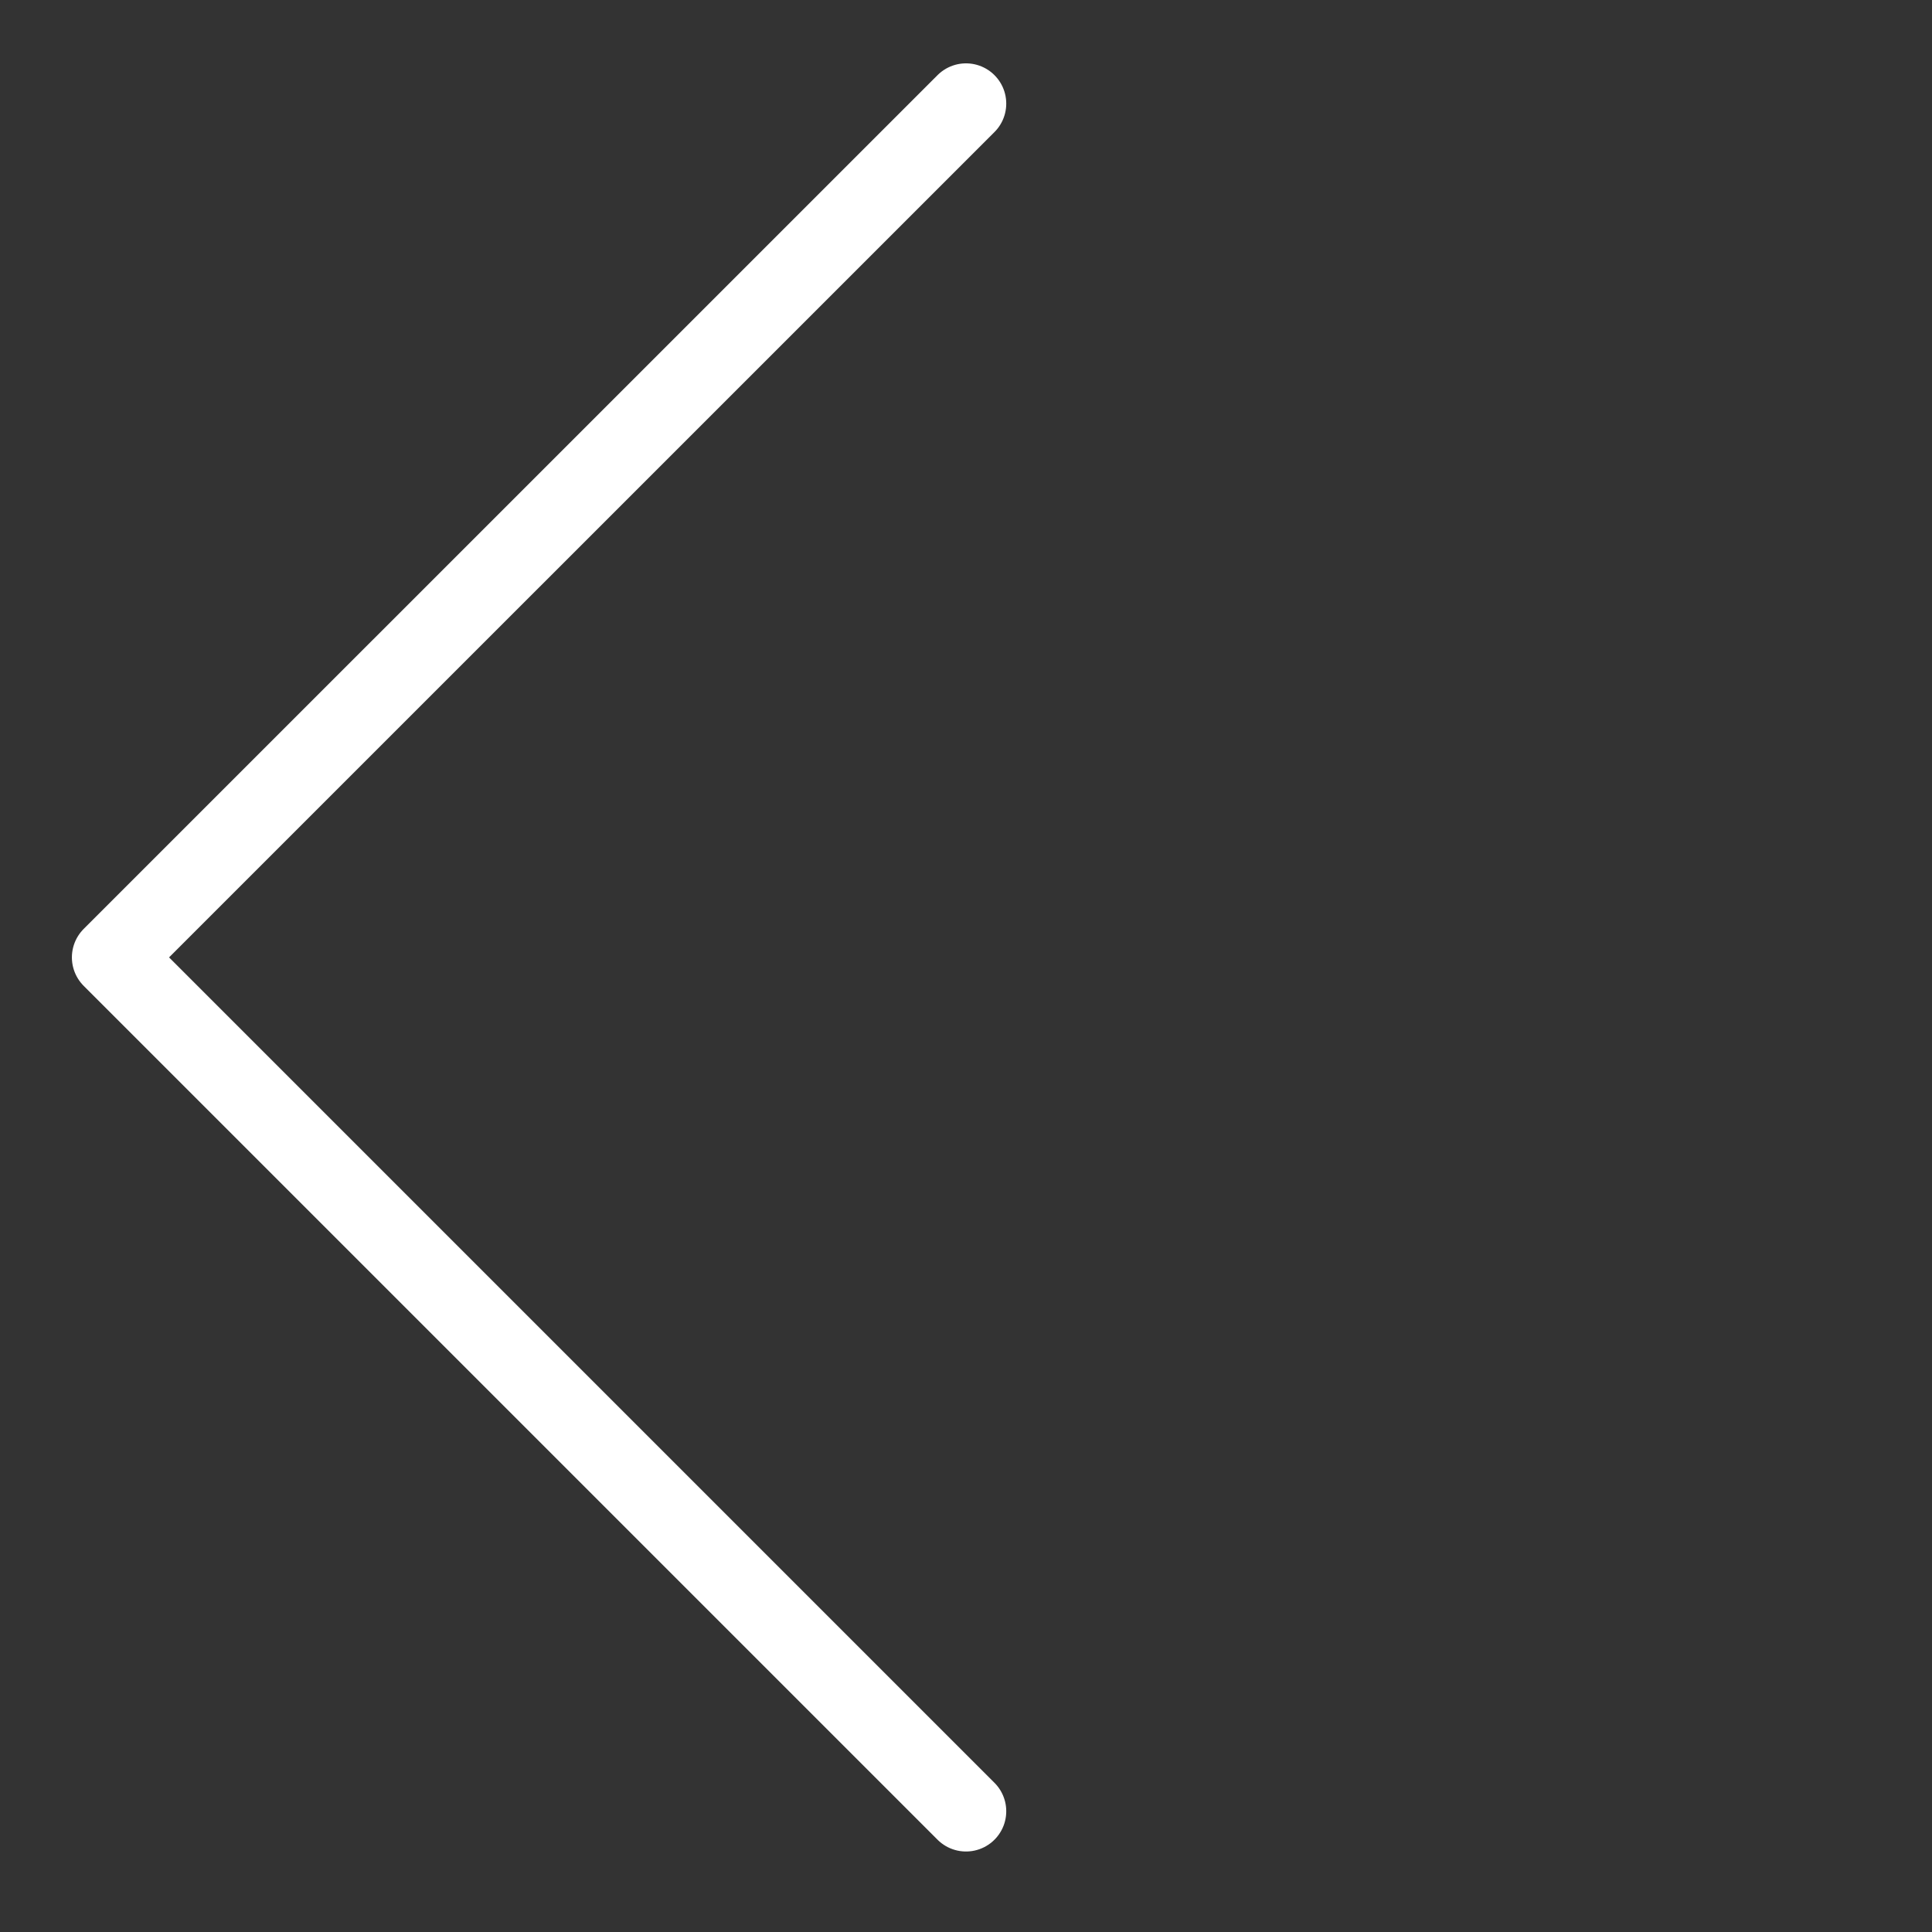 <svg width="24" height="24" viewBox="0 0 24 24" fill="none" xmlns="http://www.w3.org/2000/svg">
<rect x="0" y="0" width="24" height="24" fill="#333333" stroke="none"/>
<path d="M12 22.5L1.393 11.893L12 1.287" stroke="white" stroke-linecap="round" stroke-linejoin="round"/>
</svg>
